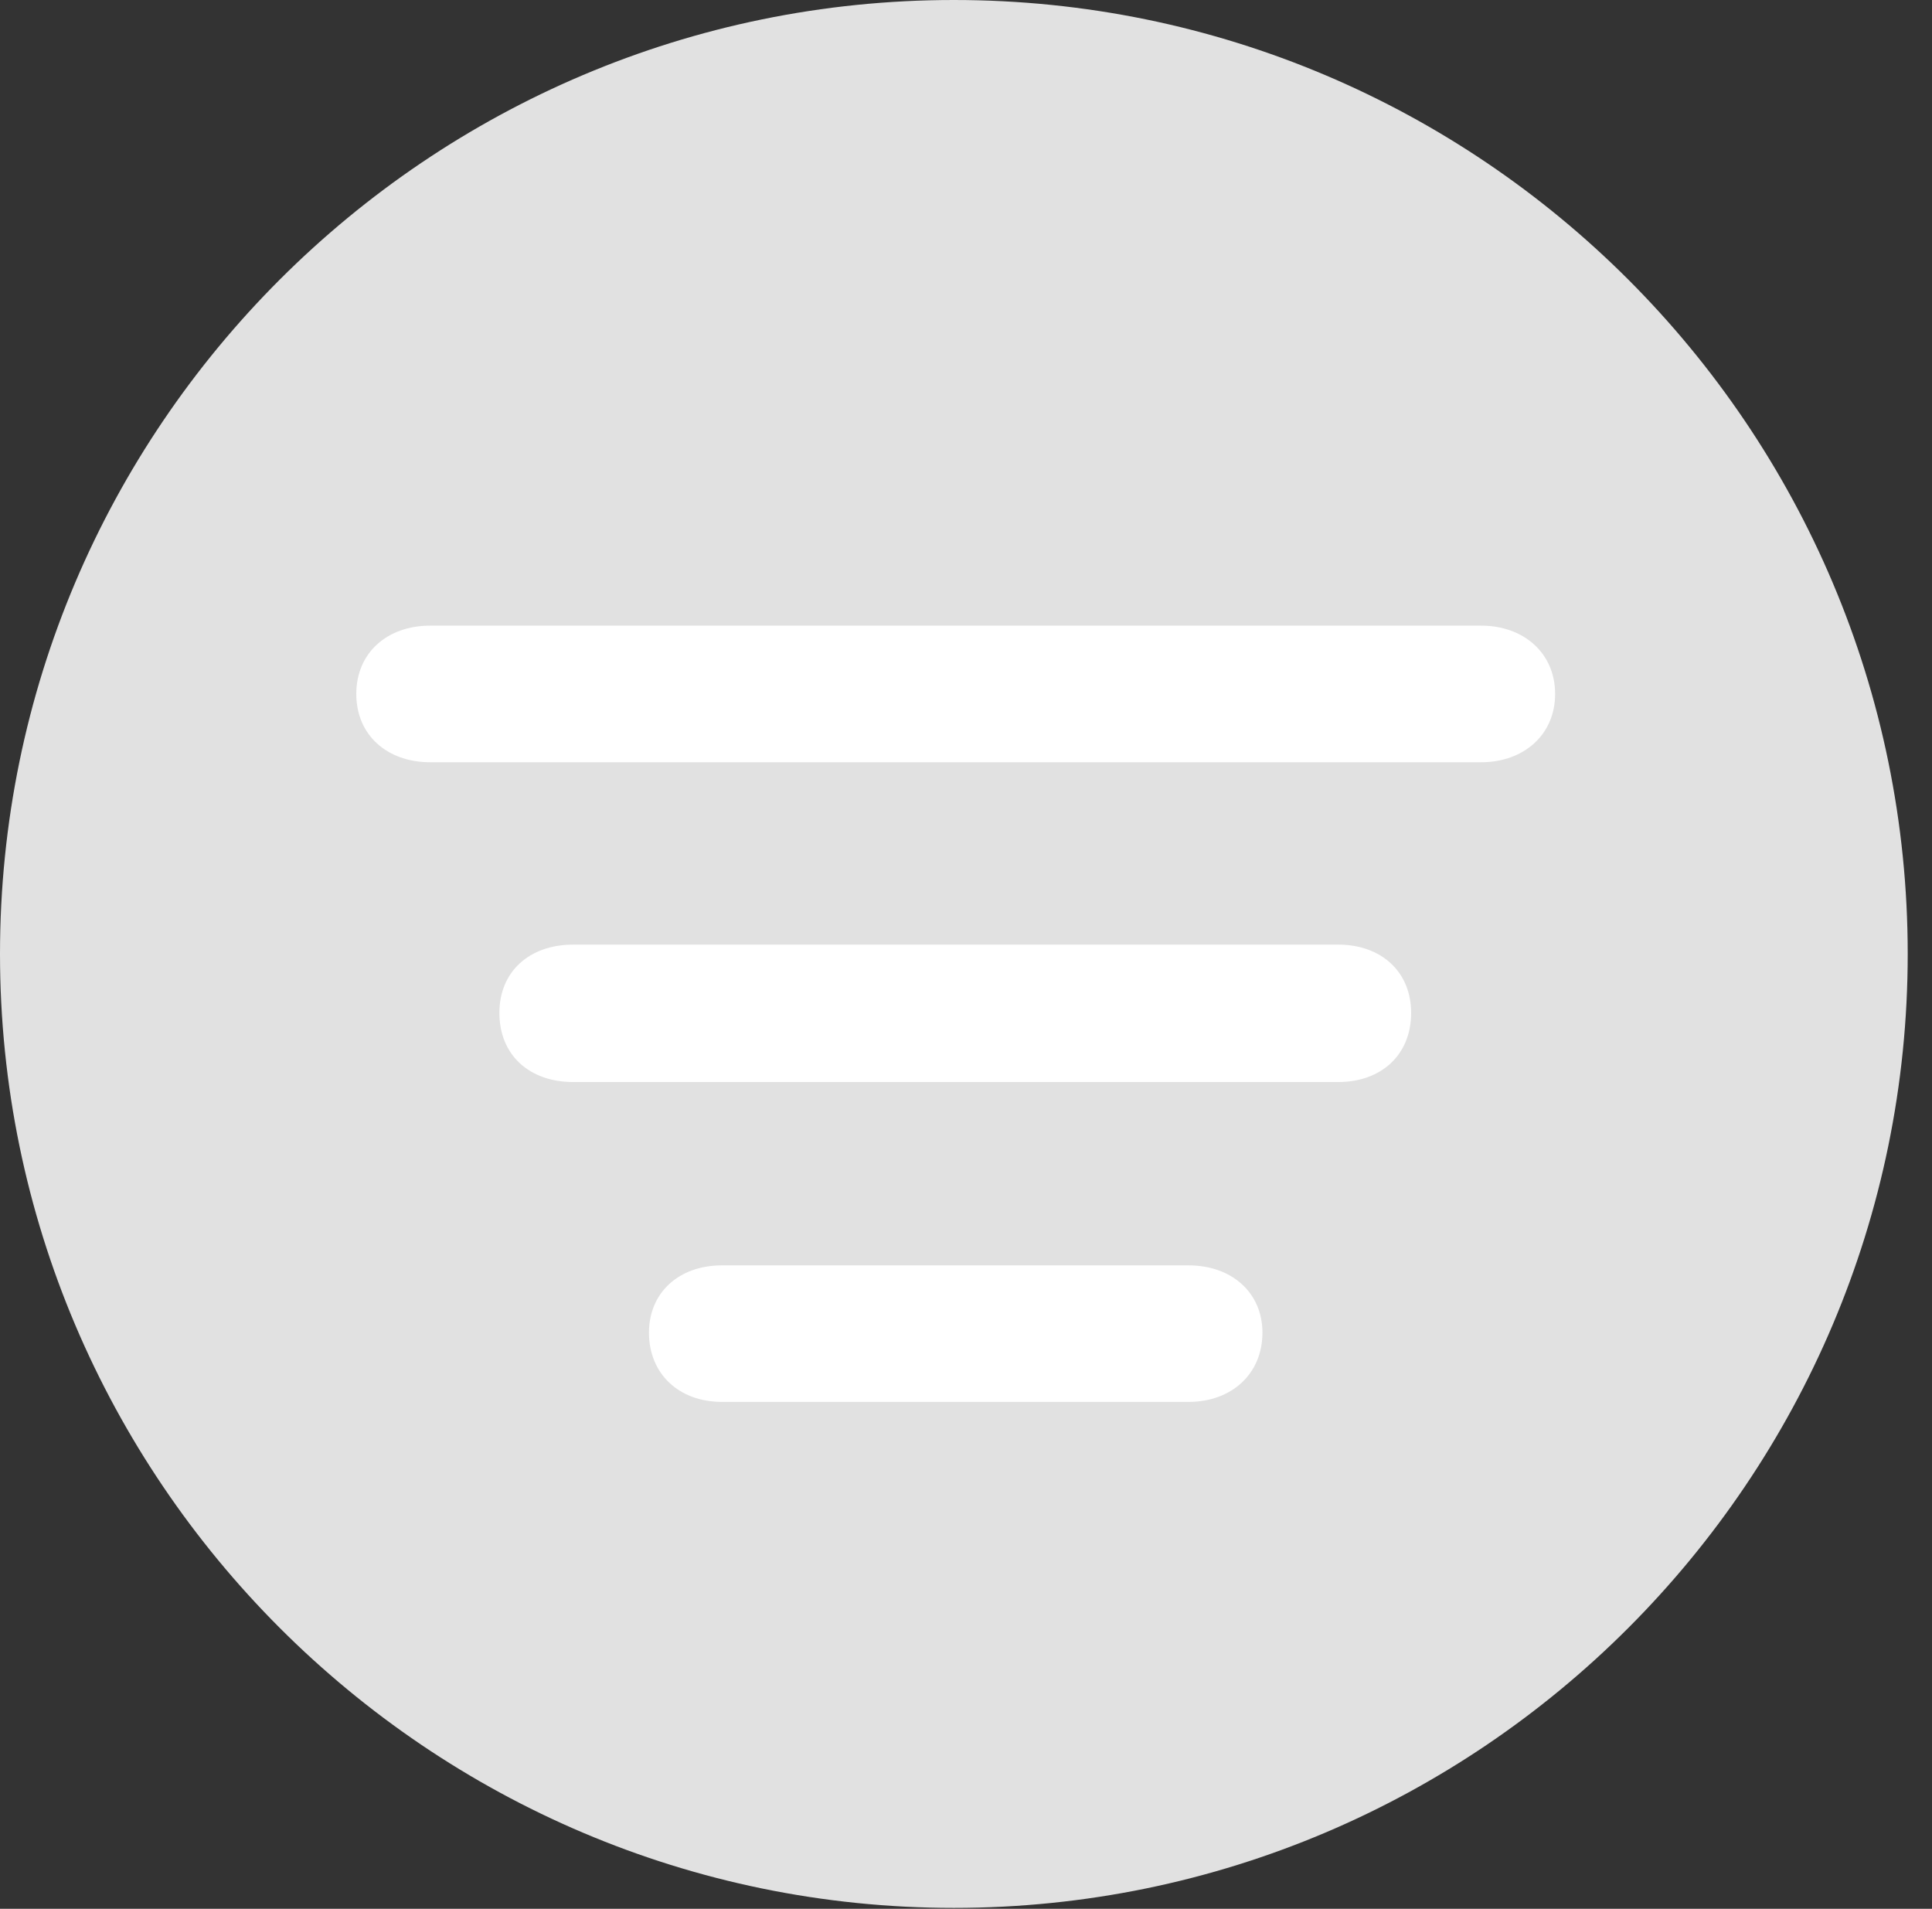 <?xml version="1.0" encoding="UTF-8"?>
<!--Generator: Apple Native CoreSVG 326-->
<!DOCTYPE svg
PUBLIC "-//W3C//DTD SVG 1.1//EN"
       "http://www.w3.org/Graphics/SVG/1.1/DTD/svg11.dtd">
<svg version="1.1" xmlns="http://www.w3.org/2000/svg" xmlns:xlink="http://www.w3.org/1999/xlink" viewBox="0 0 28.246 27.904">
 <rect x="0" y="0" width="28.246" height="27.904" fill="#333333" stroke="none"/>
 <g>
  <rect height="27.904" opacity="0" width="28.246" x="0" y="0"/>
  <path d="M13.945 27.891C21.643 27.891 27.891 21.629 27.891 13.945C27.891 6.248 21.643 0 13.945 0C6.262 0 0 6.248 0 13.945C0 21.629 6.262 27.891 13.945 27.891Z" fill="white" fill-opacity="0.85"/>
  <path d="M6.289 11.143C5.66 11.143 5.209 10.746 5.209 10.145C5.209 9.543 5.66 9.146 6.289 9.146L21.656 9.146C22.271 9.146 22.736 9.543 22.736 10.145C22.736 10.746 22.271 11.143 21.656 11.143ZM8.381 15.818C7.738 15.818 7.301 15.422 7.301 14.807C7.301 14.205 7.738 13.809 8.381 13.809L19.564 13.809C20.193 13.809 20.631 14.205 20.631 14.807C20.631 15.422 20.193 15.818 19.564 15.818ZM10.555 20.494C9.926 20.494 9.488 20.084 9.488 19.482C9.488 18.895 9.926 18.498 10.555 18.498L17.377 18.498C18.006 18.498 18.457 18.895 18.457 19.482C18.457 20.084 18.006 20.494 17.377 20.494Z" fill="white"/>
 </g>
</svg>
